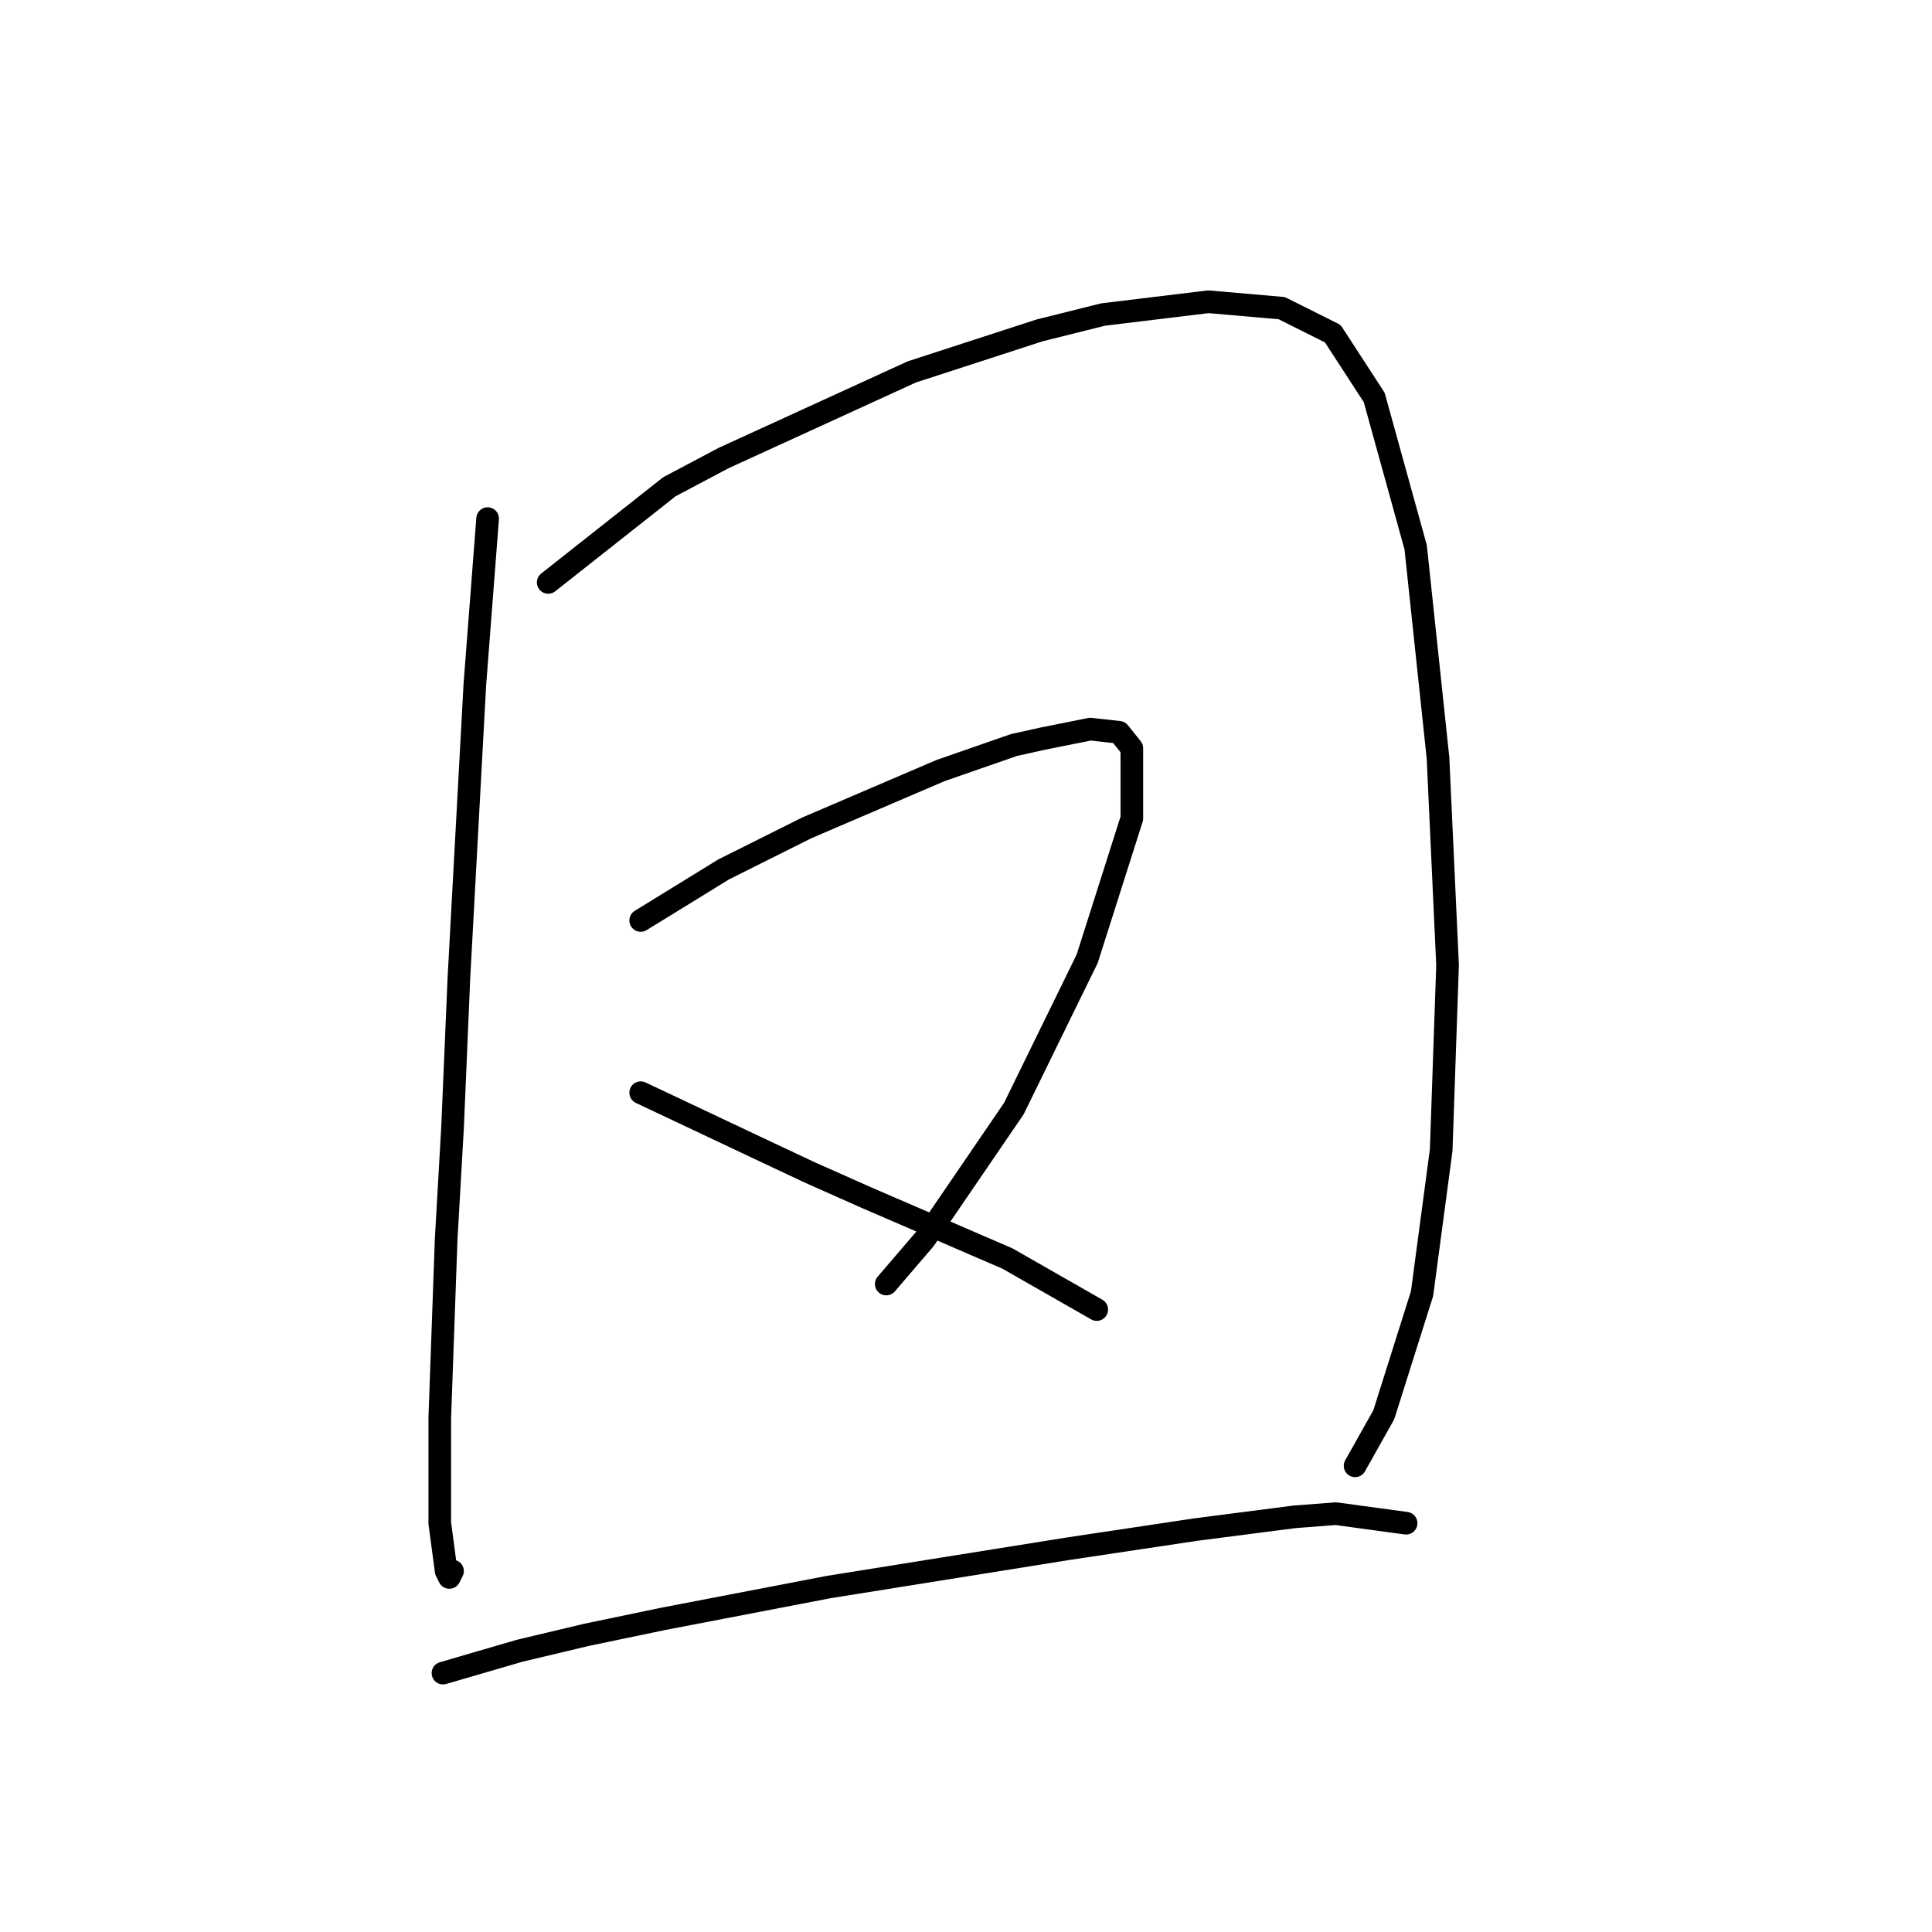 <?xml version="1.0" standalone="no"?>
    <svg width="256" height="256" xmlns="http://www.w3.org/2000/svg" version="1.1">
    <polyline stroke="black" stroke-width="3" stroke-linecap="round" fill="transparent" stroke-linejoin="round" points="64.612 68.721 62.921 90.695 60.808 129.573 59.963 149.435 59.118 164.225 58.273 187.89 58.273 201.835 59.118 208.174 59.54 209.019 59.963 208.174 59.963 208.174 " />
        <polyline stroke="black" stroke-width="3" stroke-linecap="round" fill="transparent" stroke-linejoin="round" points="72.641 77.173 88.699 64.495 95.883 60.692 120.815 49.282 137.719 43.788 146.171 41.675 160.116 39.985 169.835 40.83 176.597 44.211 182.09 52.663 187.584 72.524 190.542 100.415 191.81 127.883 190.965 152.393 188.429 171.409 183.358 187.467 179.555 194.229 179.555 194.229 " />
        <polyline stroke="black" stroke-width="3" stroke-linecap="round" fill="transparent" stroke-linejoin="round" points="84.896 121.967 95.883 115.205 106.87 109.712 112.786 107.176 118.702 104.641 124.619 102.105 134.338 98.724 138.141 97.879 144.48 96.612 148.283 97.034 149.974 99.147 149.974 108.444 144.058 127.038 134.338 146.899 122.506 164.225 117.435 170.141 117.435 170.141 " />
        <polyline stroke="black" stroke-width="3" stroke-linecap="round" fill="transparent" stroke-linejoin="round" points="84.896 144.786 100.109 151.97 107.293 155.351 114.899 158.732 133.493 166.761 142.367 171.832 145.325 173.522 145.325 173.522 " />
        <polyline stroke="black" stroke-width="3" stroke-linecap="round" fill="transparent" stroke-linejoin="round" points="58.695 221.697 68.837 218.739 77.712 216.626 87.854 214.513 109.828 210.287 141.522 205.216 158.425 202.68 171.526 200.99 177.019 200.568 186.316 201.835 186.316 201.835 " />
        </svg>
